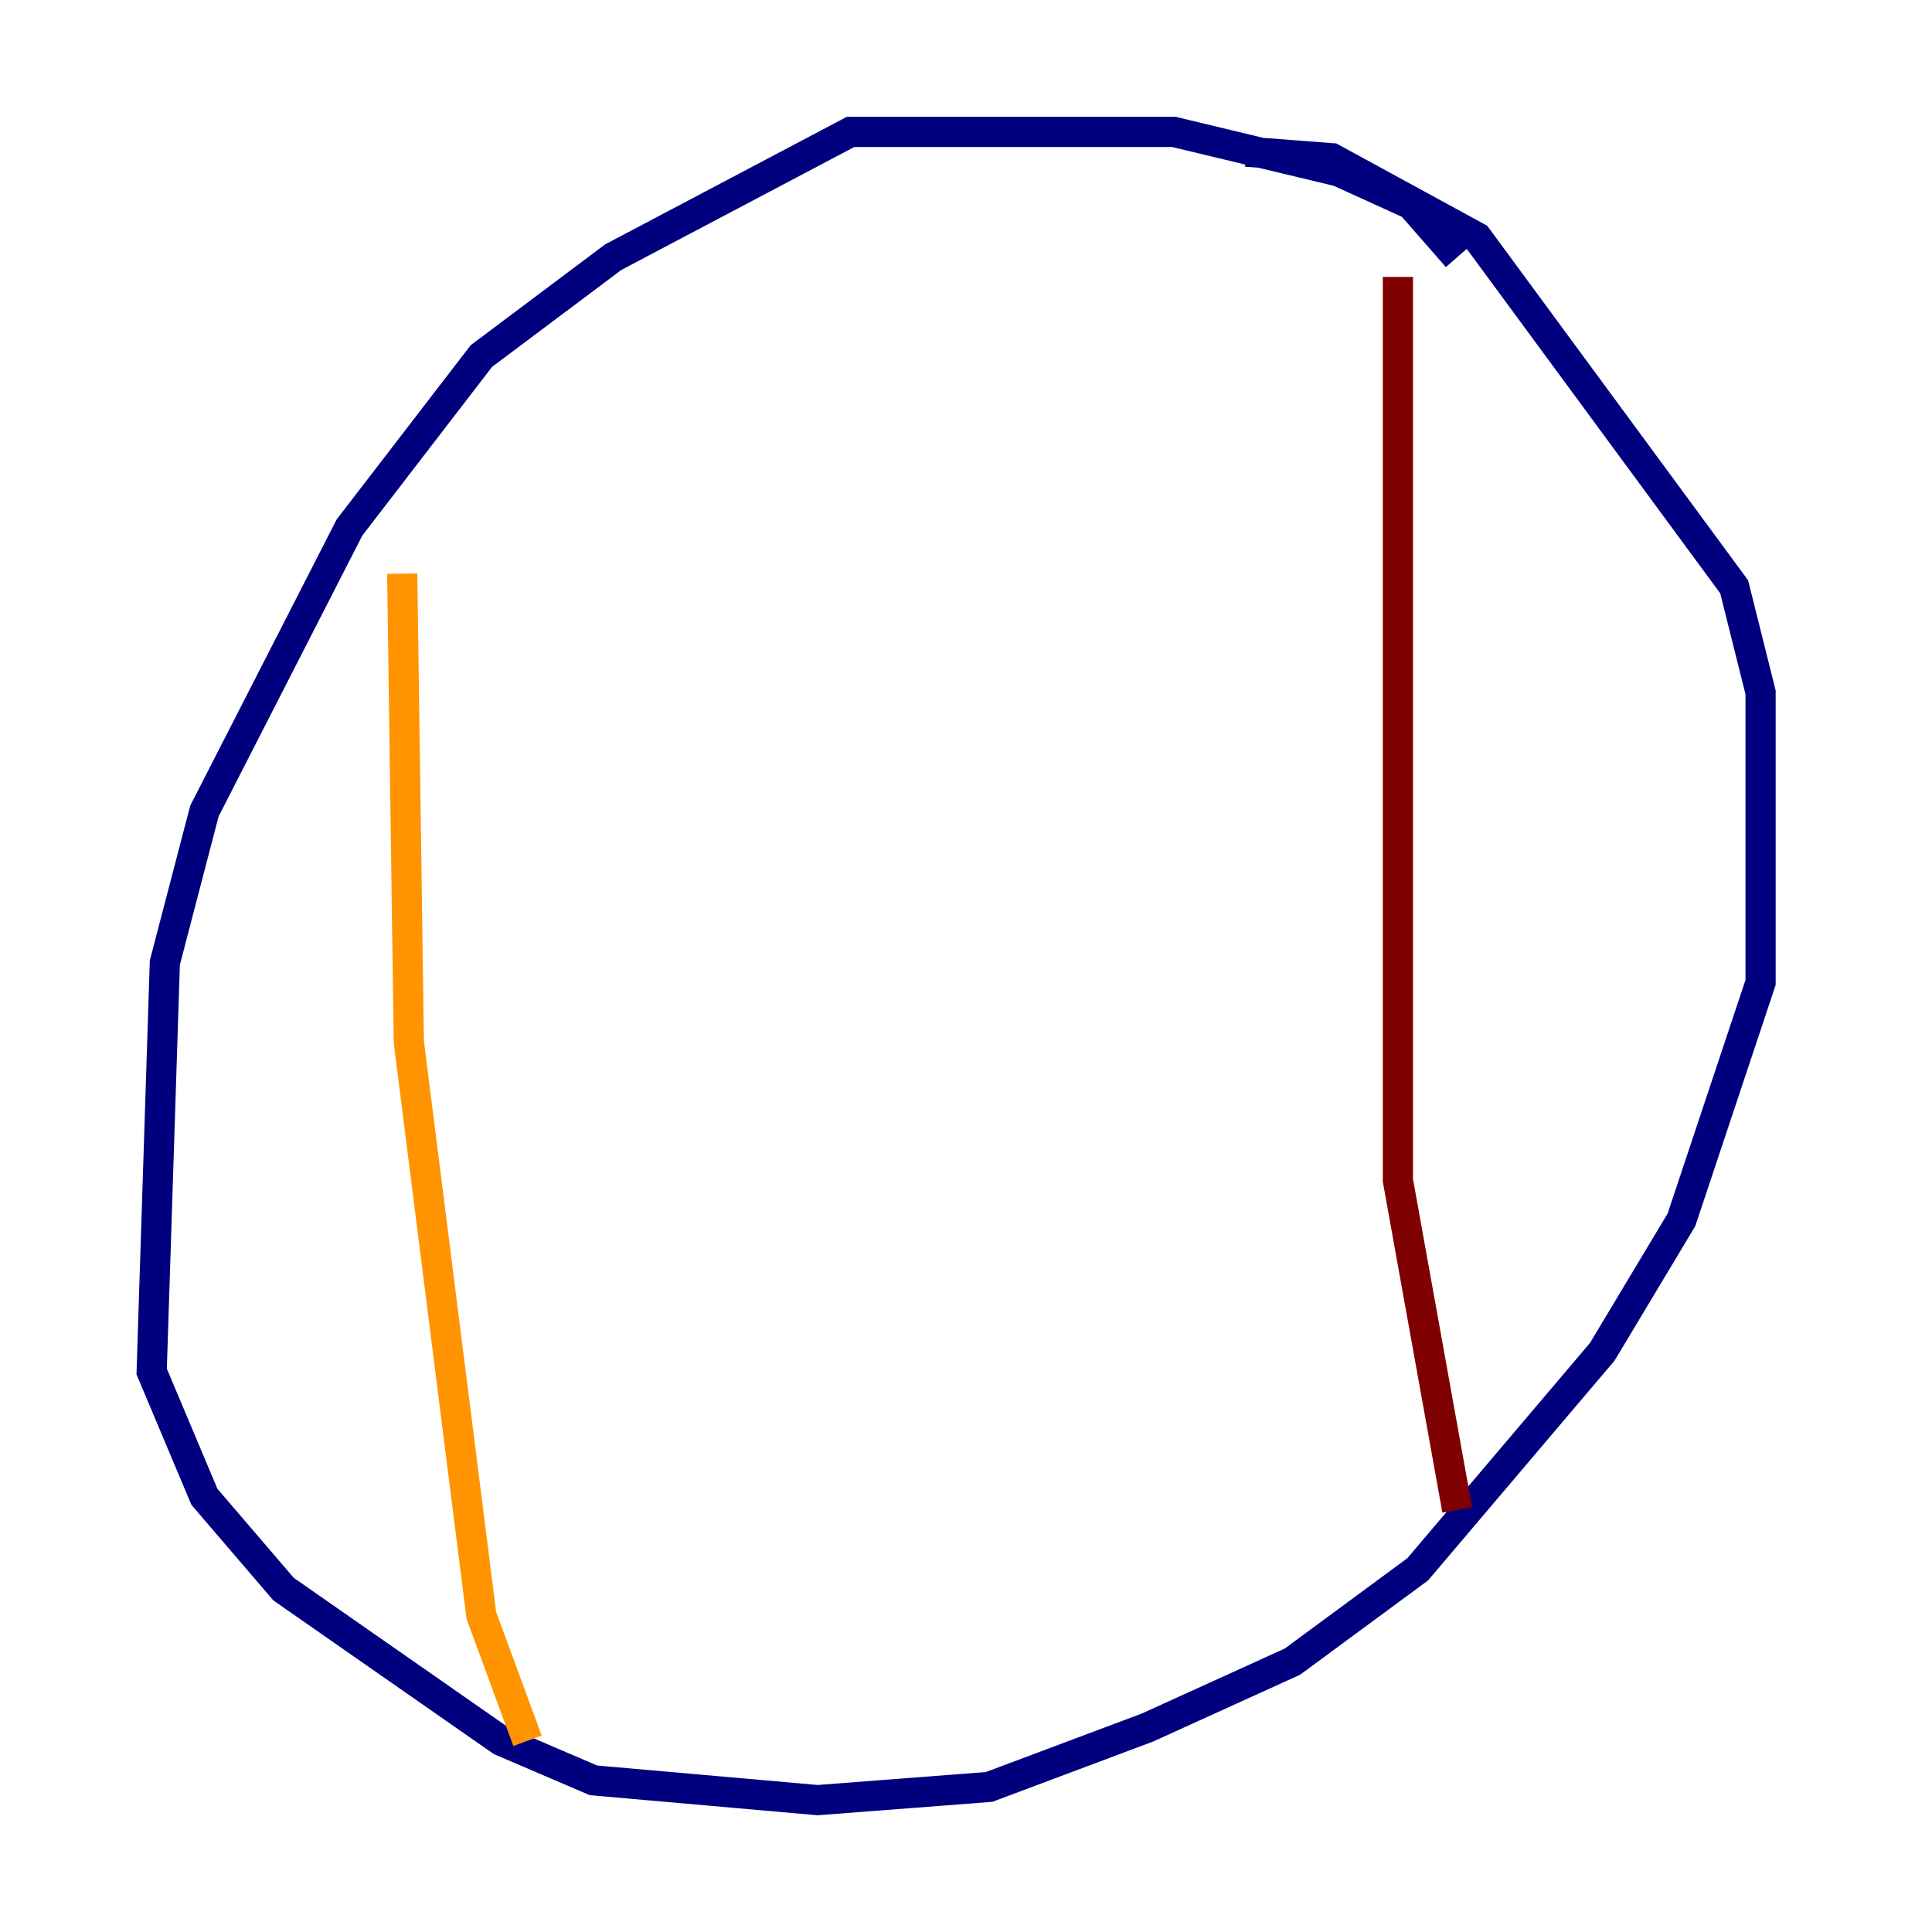<?xml version="1.0" encoding="utf-8" ?>
<svg baseProfile="tiny" height="128" version="1.2" viewBox="0,0,128,128" width="128" xmlns="http://www.w3.org/2000/svg" xmlns:ev="http://www.w3.org/2001/xml-events" xmlns:xlink="http://www.w3.org/1999/xlink"><defs /><polyline fill="none" points="96.546,17.038 93.488,13.543 88.683,11.358 77.761,8.737 56.355,8.737 40.628,17.038 31.891,23.59 23.154,34.949 13.543,53.734 10.921,63.782 10.048,90.867 13.543,99.167 18.785,105.283 33.201,115.331 39.317,117.952 54.171,119.263 65.529,118.389 76.014,114.457 85.625,110.089 93.925,103.973 106.157,89.556 111.399,80.819 116.642,65.092 116.642,45.87 114.894,38.88 97.857,15.727 88.246,10.485 82.567,10.048" stroke="#00007f" stroke-width="2" /><polyline fill="none" points="8.737,68.587 8.737,68.587" stroke="#0080ff" stroke-width="2" /><polyline fill="none" points="25.338,34.949 25.338,34.949" stroke="#7cff79" stroke-width="2" /><polyline fill="none" points="26.648,38.007 27.085,69.024 31.891,107.031 34.949,115.331" stroke="#ff9400" stroke-width="2" /><polyline fill="none" points="92.614,18.348 92.614,78.198 96.546,100.041" stroke="#7f0000" stroke-width="2" /></svg>
